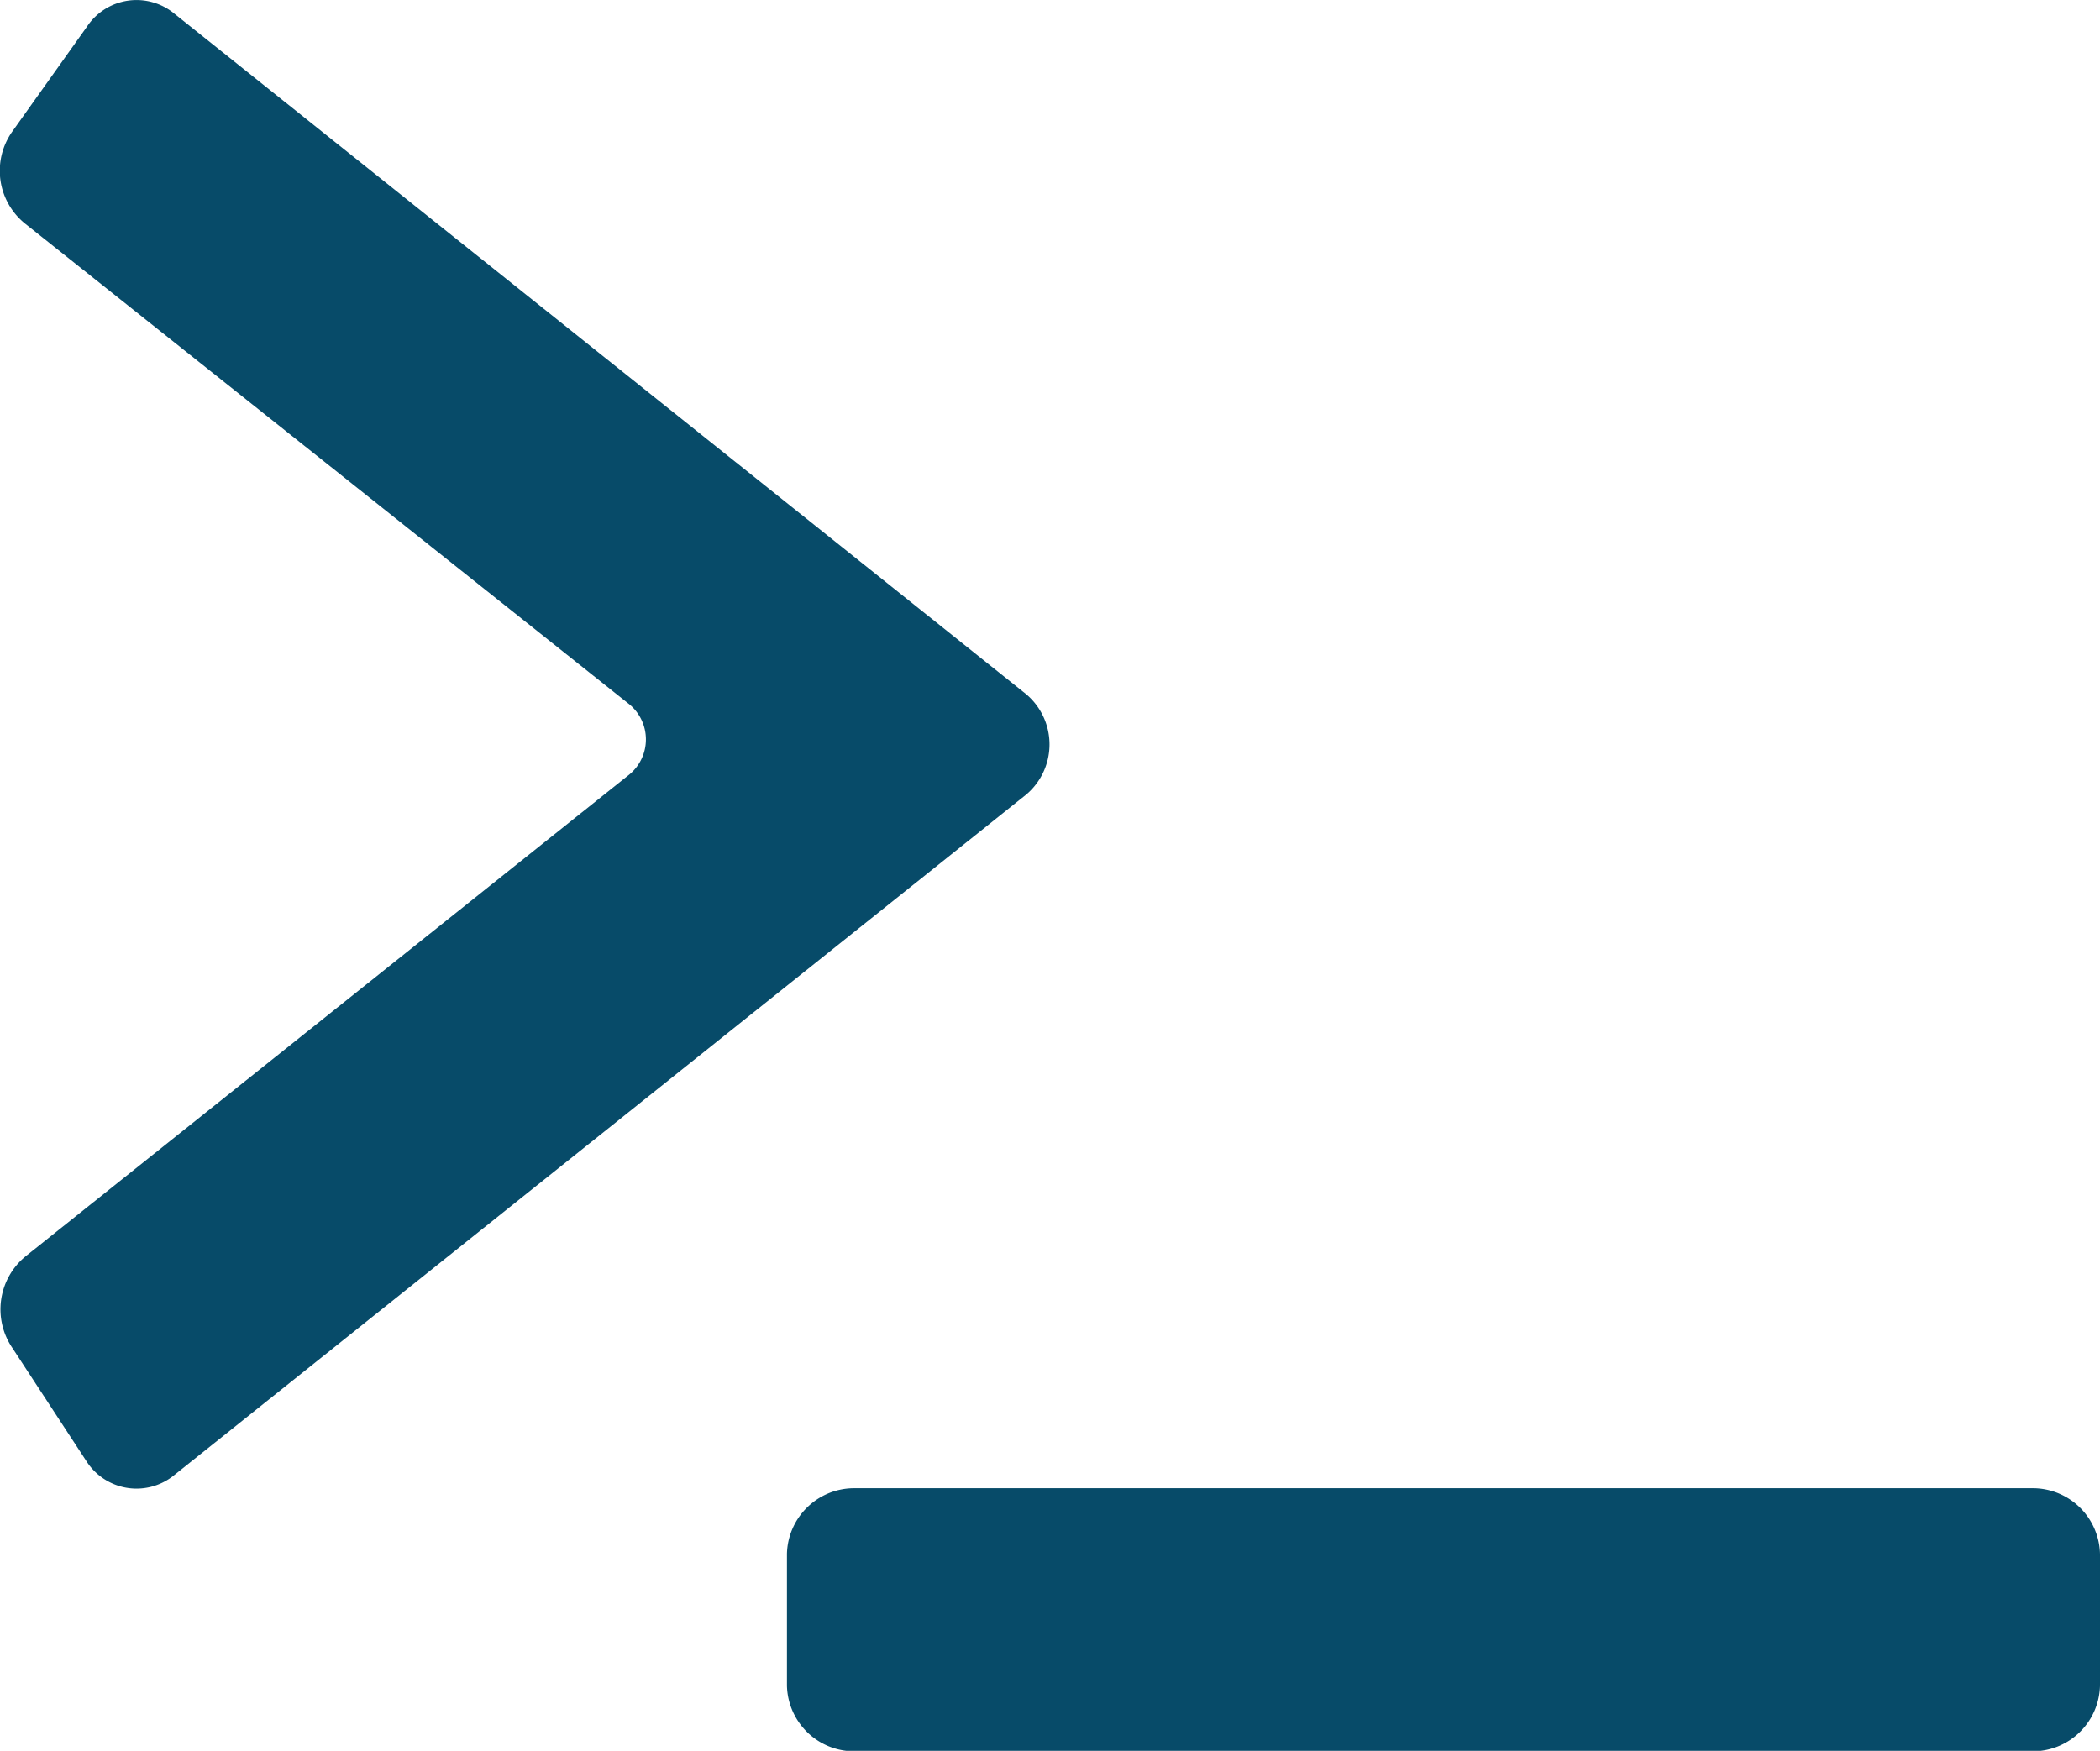 <svg xmlns="http://www.w3.org/2000/svg" viewBox="0 0 14.765 12.313">
  <defs>
    <style>
      .cls-1 {
        fill: #074b69;
      }
    </style>
  </defs>
  <g id="icons_utility_apex-copy" data-name="icons/utility/apex-copy" transform="translate(-0.615 -0.846)">
    <path id="Mask" class="cls-1" d="M14.918,11.312H6.61a.473.473,0,0,0-.462.462V12.7a.473.473,0,0,0,.462.462h8.308a.473.473,0,0,0,.462-.462v-.923A.473.473,0,0,0,14.918,11.312ZM7.81,5.712,1.841.942a.418.418,0,0,0-.615.092L.7,1.773a.477.477,0,0,0,.092.646L5.041,5.8a.32.32,0,0,1,0,.492L.795,9.681a.482.482,0,0,0-.092.646l.523.8a.418.418,0,0,0,.615.092L7.81,6.45a.462.462,0,0,0,0-.738Z"/>
  </g>
</svg>

